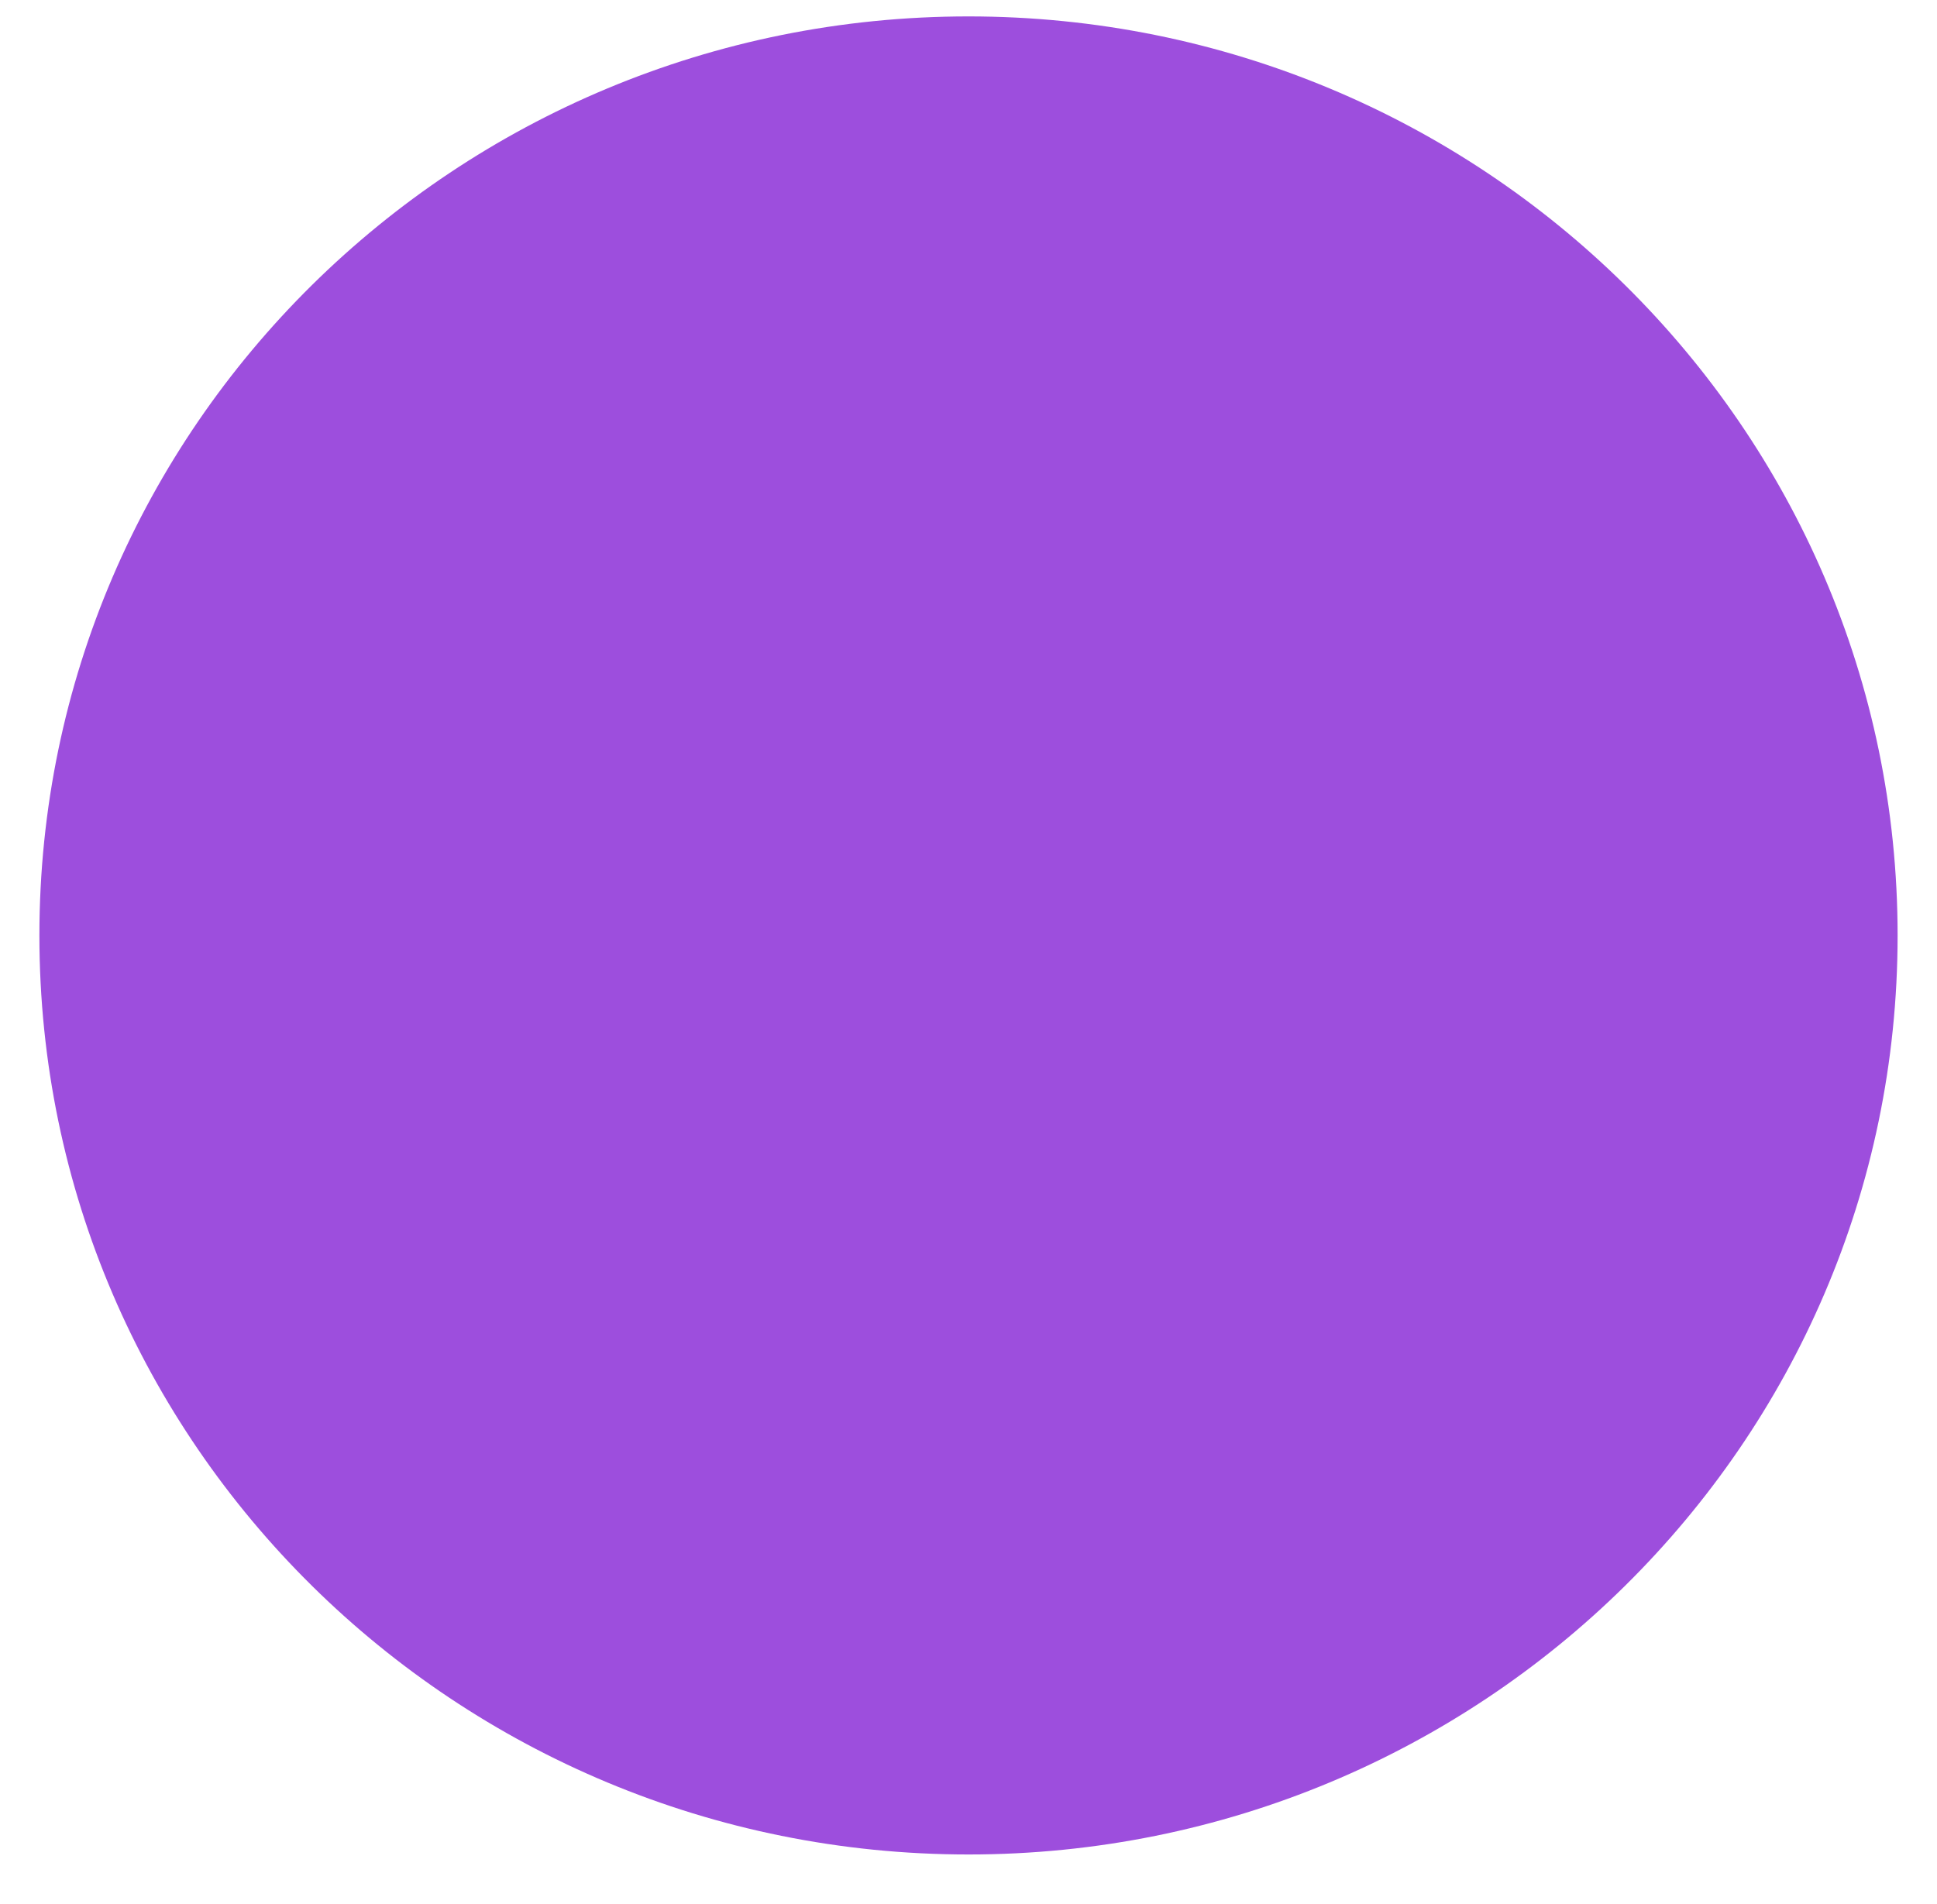 <?xml version="1.0" encoding="utf-8"?>
<!-- Generator: Adobe Illustrator 26.0.3, SVG Export Plug-In . SVG Version: 6.00 Build 0)  -->
<svg version="1.1" id="Warstwa_1" xmlns="http://www.w3.org/2000/svg" xmlns:xlink="http://www.w3.org/1999/xlink" x="0px" y="0px"
	 viewBox="0 0 59 58" style="enable-background:new 0 0 59 58;" xml:space="preserve">
<style type="text/css">
	.st0{fill:#9D4EDD;}
</style>
<g>
	<path class="st0" d="M57.8,28.5c0,15.5-12.7,28-28.3,28S1.2,44,1.2,28.5s12.7-28,28.3-28S57.8,13,57.8,28.5z"/>
</g>
</svg>
